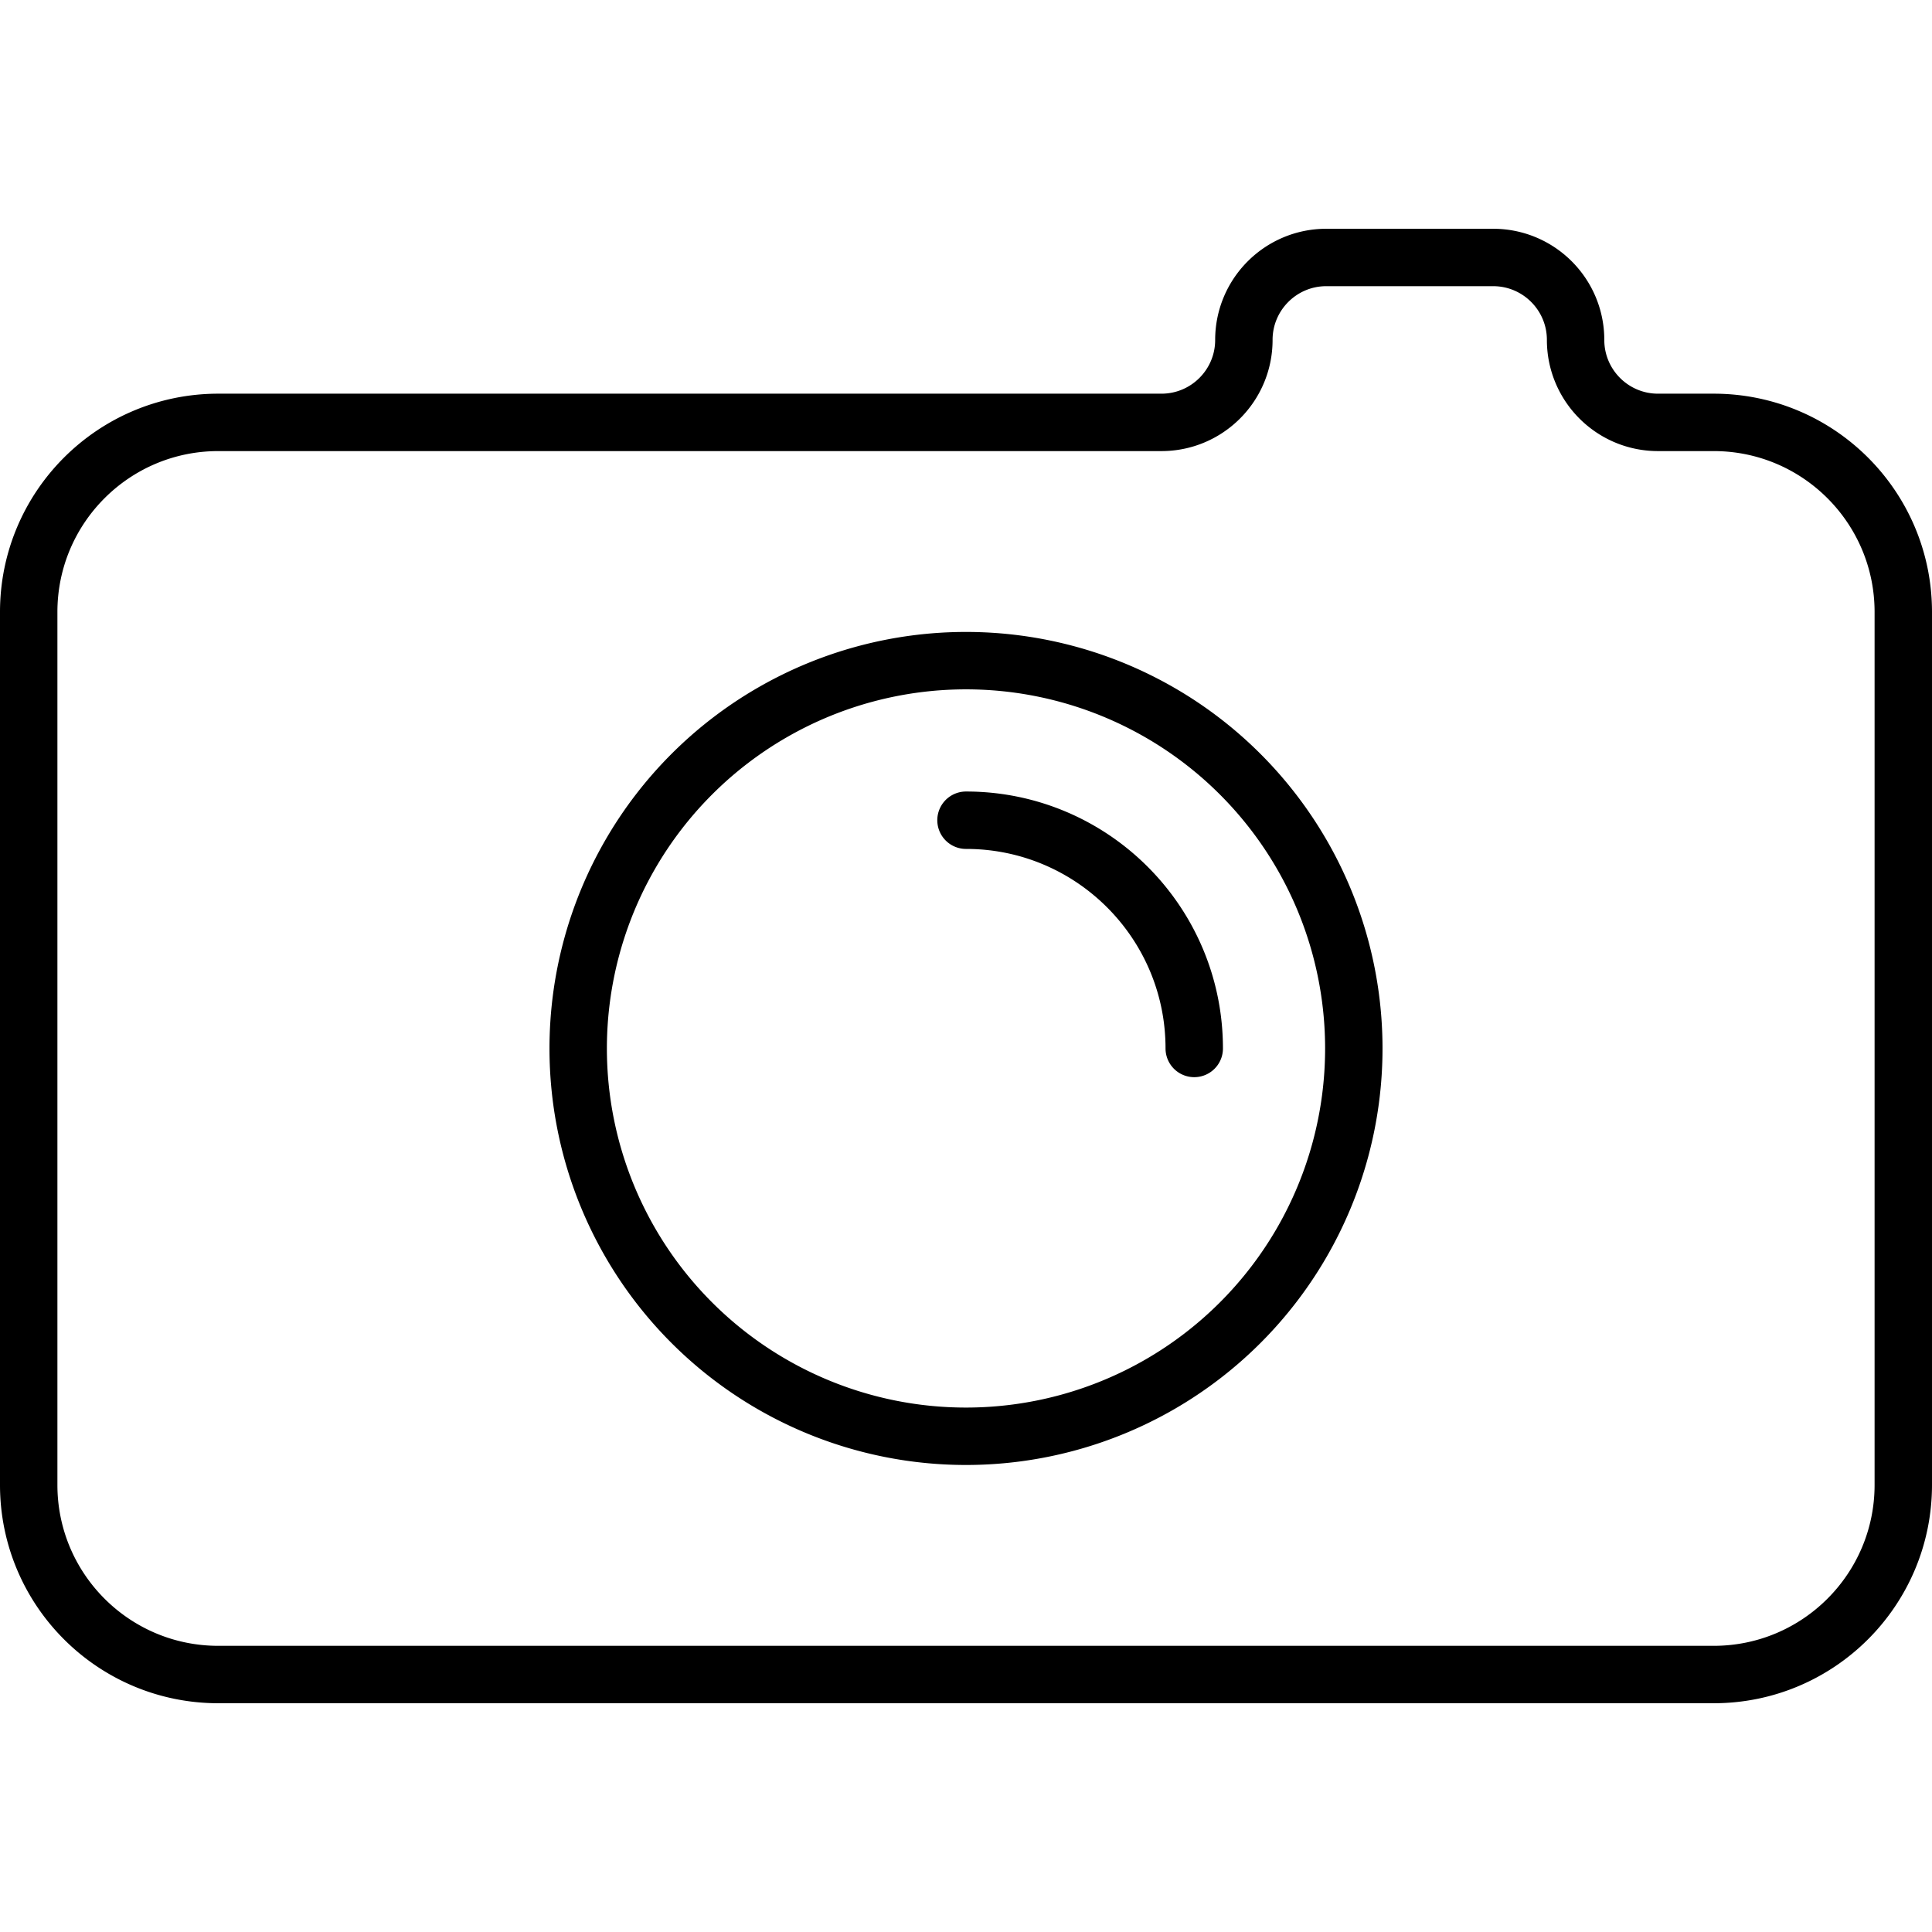 <?xml version="1.0" encoding="UTF-8" standalone="no"?>
<svg
   id="uuid-e1c6a299-6624-48c3-b5ae-79a39ae8c01c"
   width="673.04"
   height="673.04"
   viewBox="0 0 673.04 673.04"
   version="1.1"
   sodipodi:docname="camera.svg"
   inkscape:version="1.3.2 (091e20e, 2023-11-25, custom)"
   xmlns:inkscape="http://www.inkscape.org/namespaces/inkscape"
   xmlns:sodipodi="http://sodipodi.sourceforge.net/DTD/sodipodi-0.dtd"
   xmlns="http://www.w3.org/2000/svg"
   xmlns:svg="http://www.w3.org/2000/svg">
  <sodipodi:namedview
     id="namedview2"
     pagecolor="#ffffff"
     bordercolor="#000000"
     borderopacity="0.25"
     inkscape:showpageshadow="2"
     inkscape:pageopacity="0.0"
     inkscape:pagecheckerboard="0"
     inkscape:deskcolor="#d1d1d1"
     inkscape:zoom="0.813"
     inkscape:cx="337.63838"
     inkscape:cy="256.45756"
     inkscape:window-width="1920"
     inkscape:window-height="1009"
     inkscape:window-x="-8"
     inkscape:window-y="-8"
     inkscape:window-maximized="1"
     inkscape:current-layer="uuid-e1c6a299-6624-48c3-b5ae-79a39ae8c01c" />
  <defs
     id="defs1">
    <style
       id="style1">.uuid-928bb166-a93a-439b-8bd2-61612cc34ed6,.uuid-195bceb6-83b6-4d3c-94db-aec1df13ee43{fill:none;stroke:#000;stroke-miterlimit:10;stroke-width:40px;}.uuid-195bceb6-83b6-4d3c-94db-aec1df13ee43{stroke-linecap:round;}</style>
  </defs>
  <path
     id="path2"
     style="stroke-width:20;stroke-dasharray:none;fill:#ffffff;fill-opacity:0;stroke:#000000;stroke-opacity:1"
     class="uuid-195bceb6-83b6-4d3c-94db-aec1df13ee43"
     d="m 336.52,285.735 c 43.91,0 79.51,35.6 79.51,79.51 m 55.59,-3e-5 A 135.1,135.1 0 0 1 336.52,500.345 135.1,135.1 0 0 1 201.42,365.245 a 135.1,135.1 0 0 1 135.1,-135.1 135.1,135.1 0 0 1 135.1,135.1 z M 462.039,89.695 c -15.86,10e-7 -28.719,12.86 -28.719,28.73 0,15.86 -12.861,28.719 -28.721,28.719 H 76.061 C 39.571,147.145 10,176.725 10,213.205 v 37.1 86.211 180.77 c 0,36.48 29.571,66.061 66.061,66.061 H 596.98 c 36.49,0 66.059,-29.581 66.059,-66.061 V 213.205 c 0,-36.48 -29.569,-66.061 -66.059,-66.061 h -19.381 c -15.86,0 -28.719,-12.86 -28.719,-28.73 0,-15.86 -12.861,-28.719 -28.721,-28.719 z" />
</svg>
